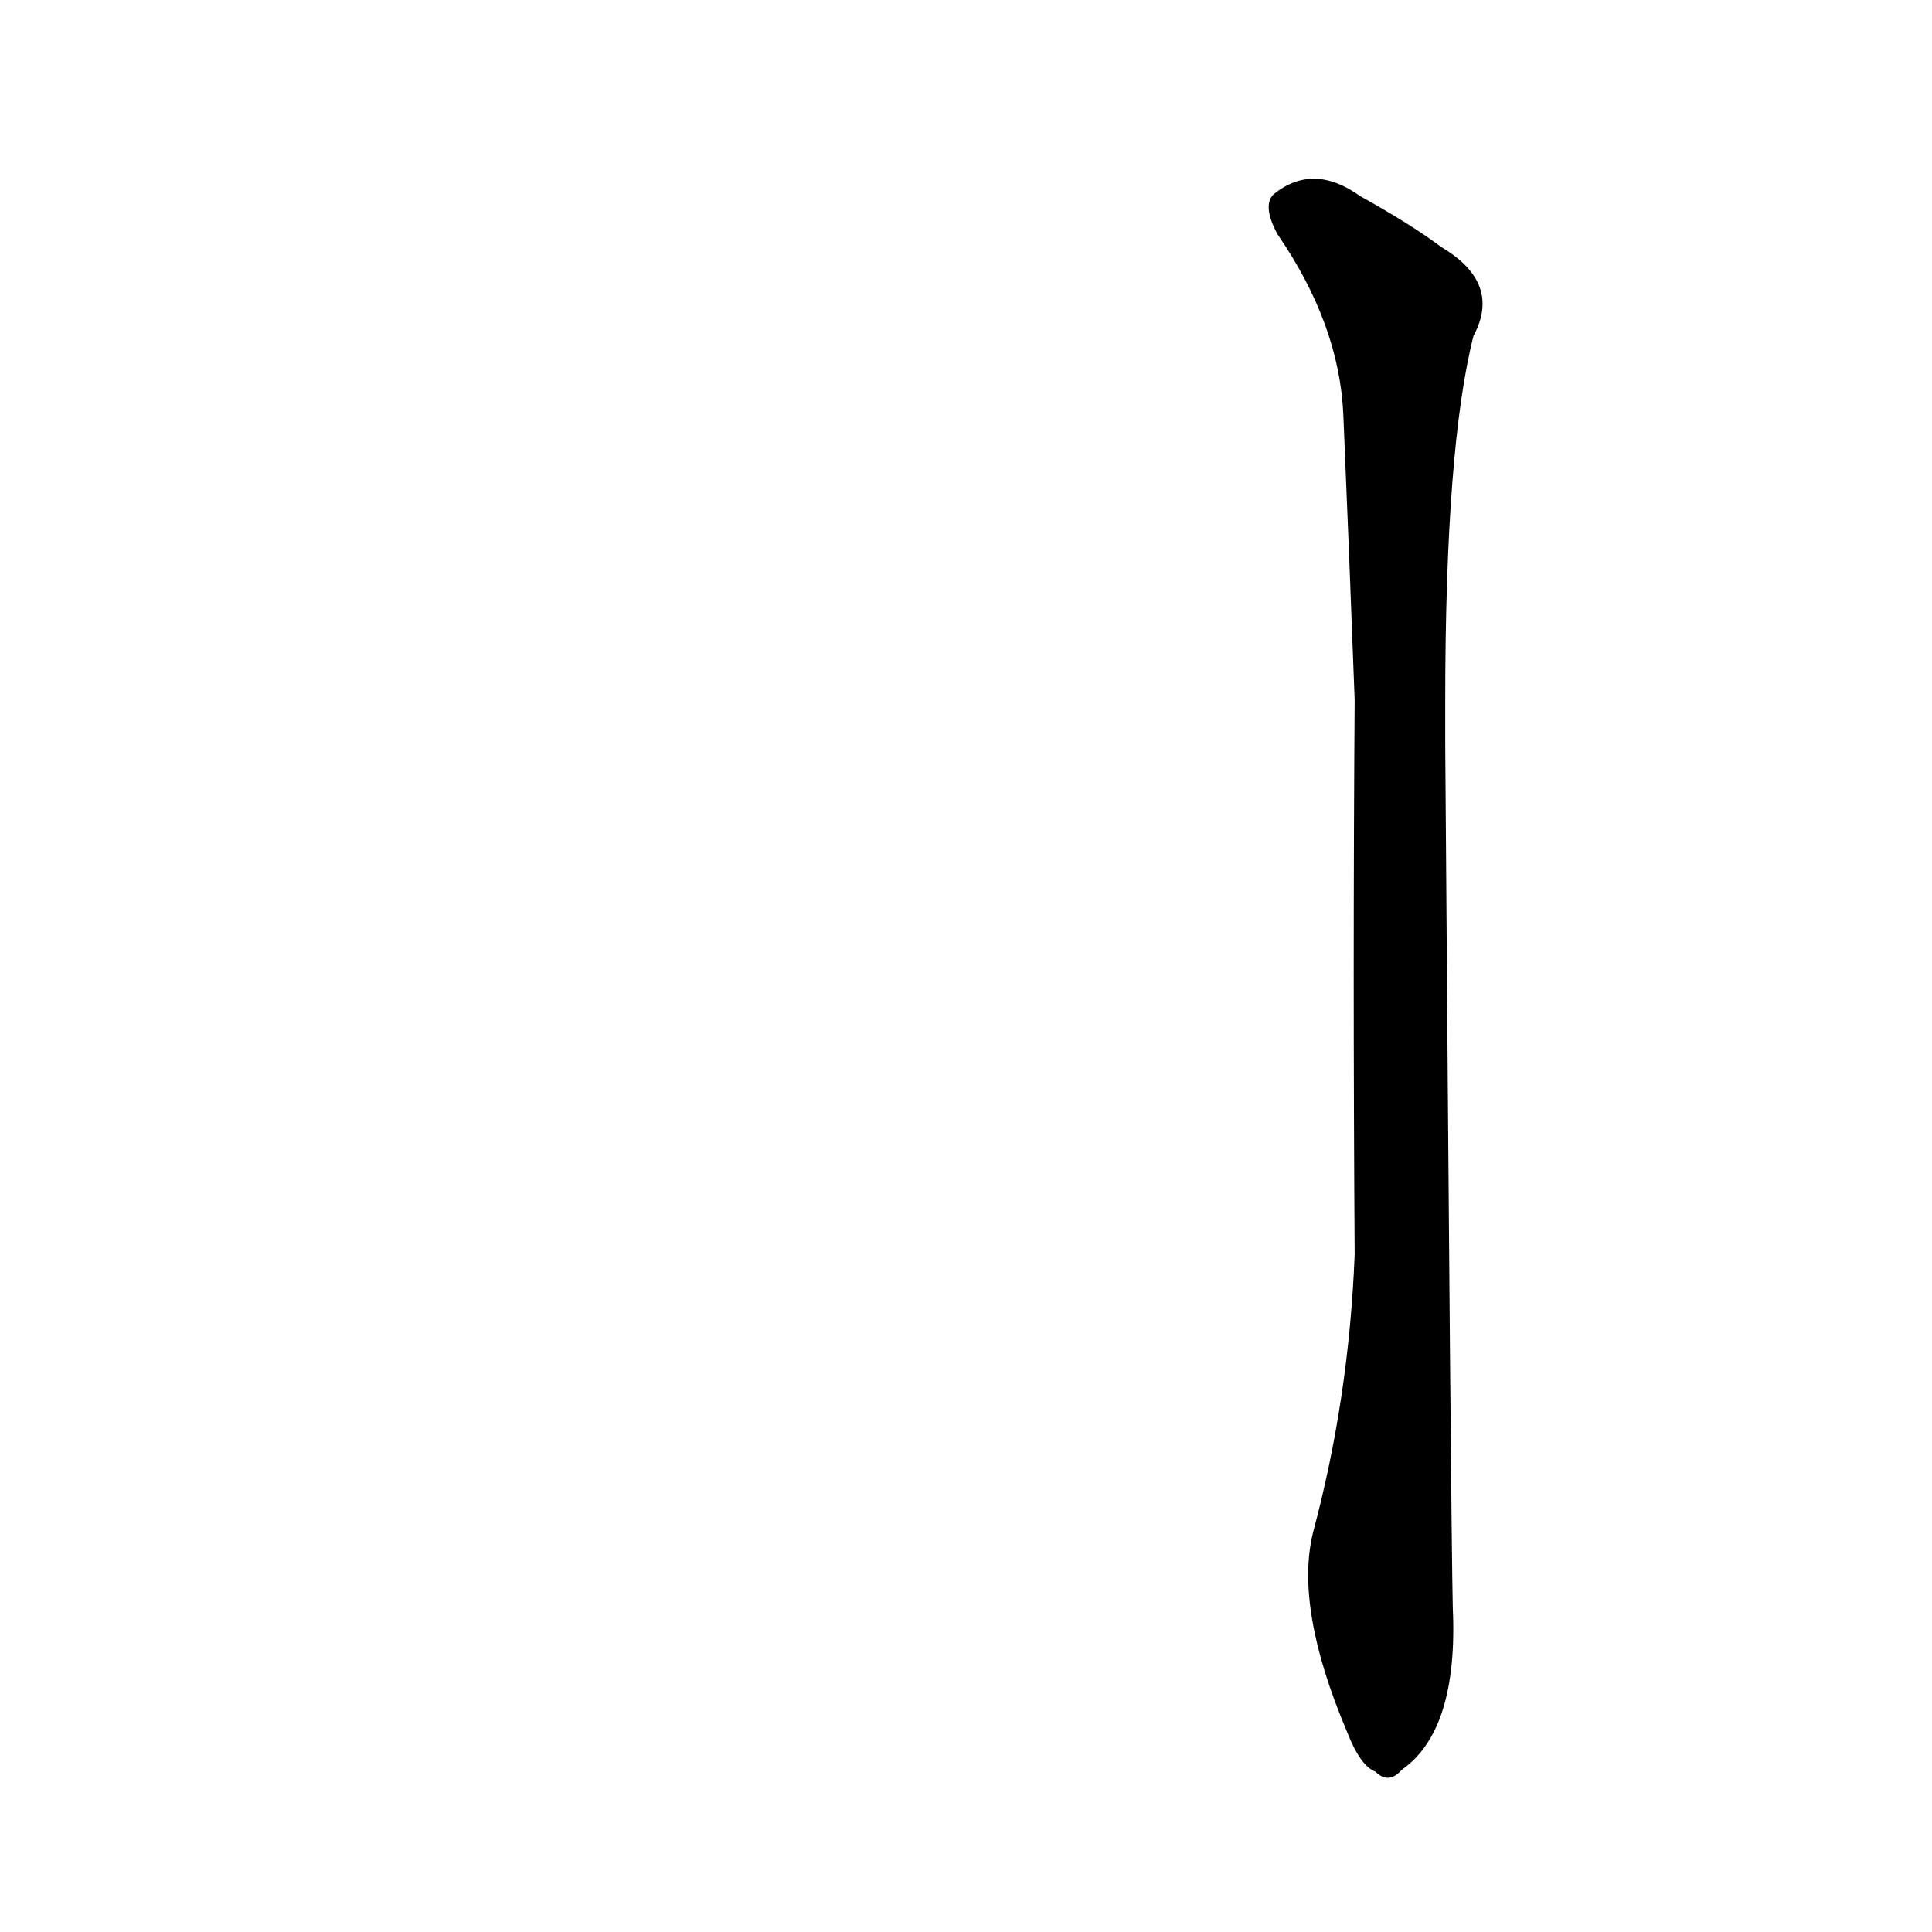<?xml version='1.0' encoding='utf-8'?>
<svg xmlns="http://www.w3.org/2000/svg" version="1.1" viewBox="0 0 1024 1024"><g transform="scale(1, -1) translate(0, -900)"><path d="M 766 528 Q 766 663 781 722 Q 796 750 764 769 Q 748 781 721 796 Q 696 814 675 797 Q 669 791 677 776 Q 710 728 712 680 Q 715 610 718 529 Q 717 388 718 235 Q 715 159 696 88 Q 686 48 714 -18 Q 721 -36 729 -39 Q 736 -46 743 -38 Q 773 -17 770 48 Q 769 94 766 505 L 766 528 Z" fill="black" /></g></svg>